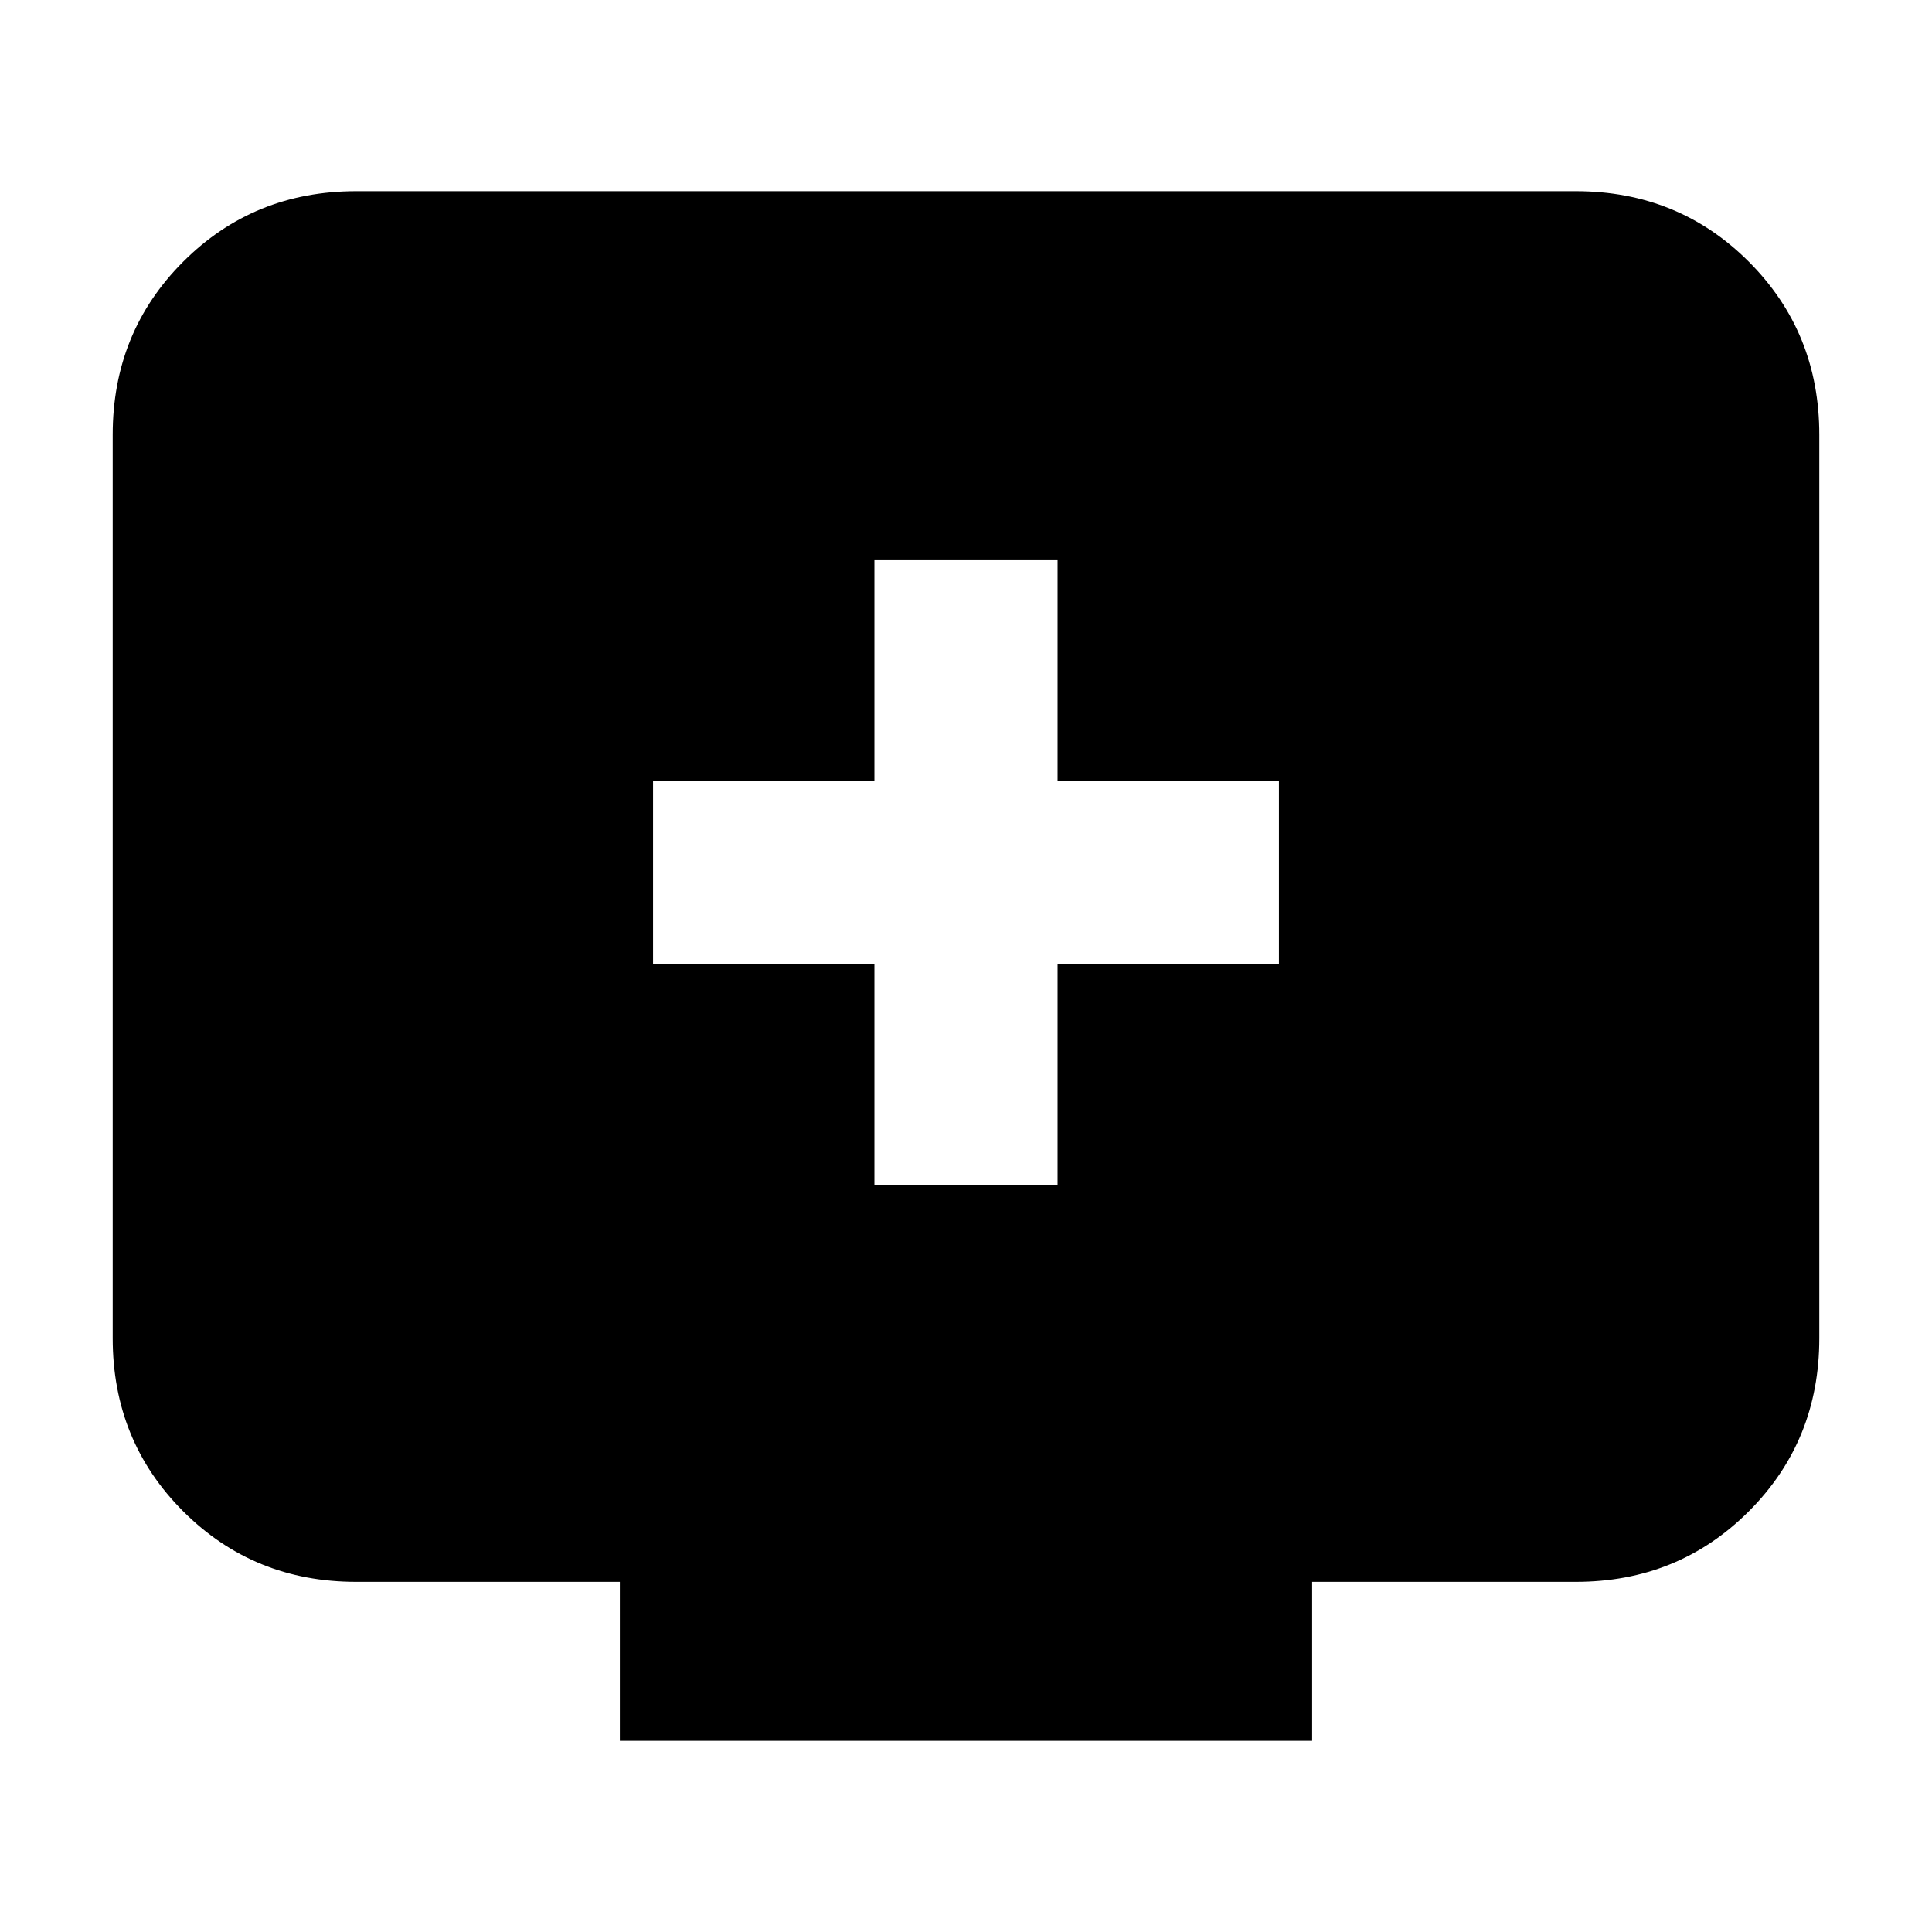 <svg xmlns="http://www.w3.org/2000/svg" height="24" viewBox="0 -960 960 960" width="24"><path d="M434.5-371h91v-110h110v-91h-110v-110h-91v110h-110v91h110v110ZM308-95v-79H177q-50.94 0-85.97-35.03T56-295v-449q0-50.94 35.03-85.97T177-865h606q50.94 0 85.97 35.03T904-744v449q0 50.94-35.03 85.97T783-174H652v79H308Z"/></svg>